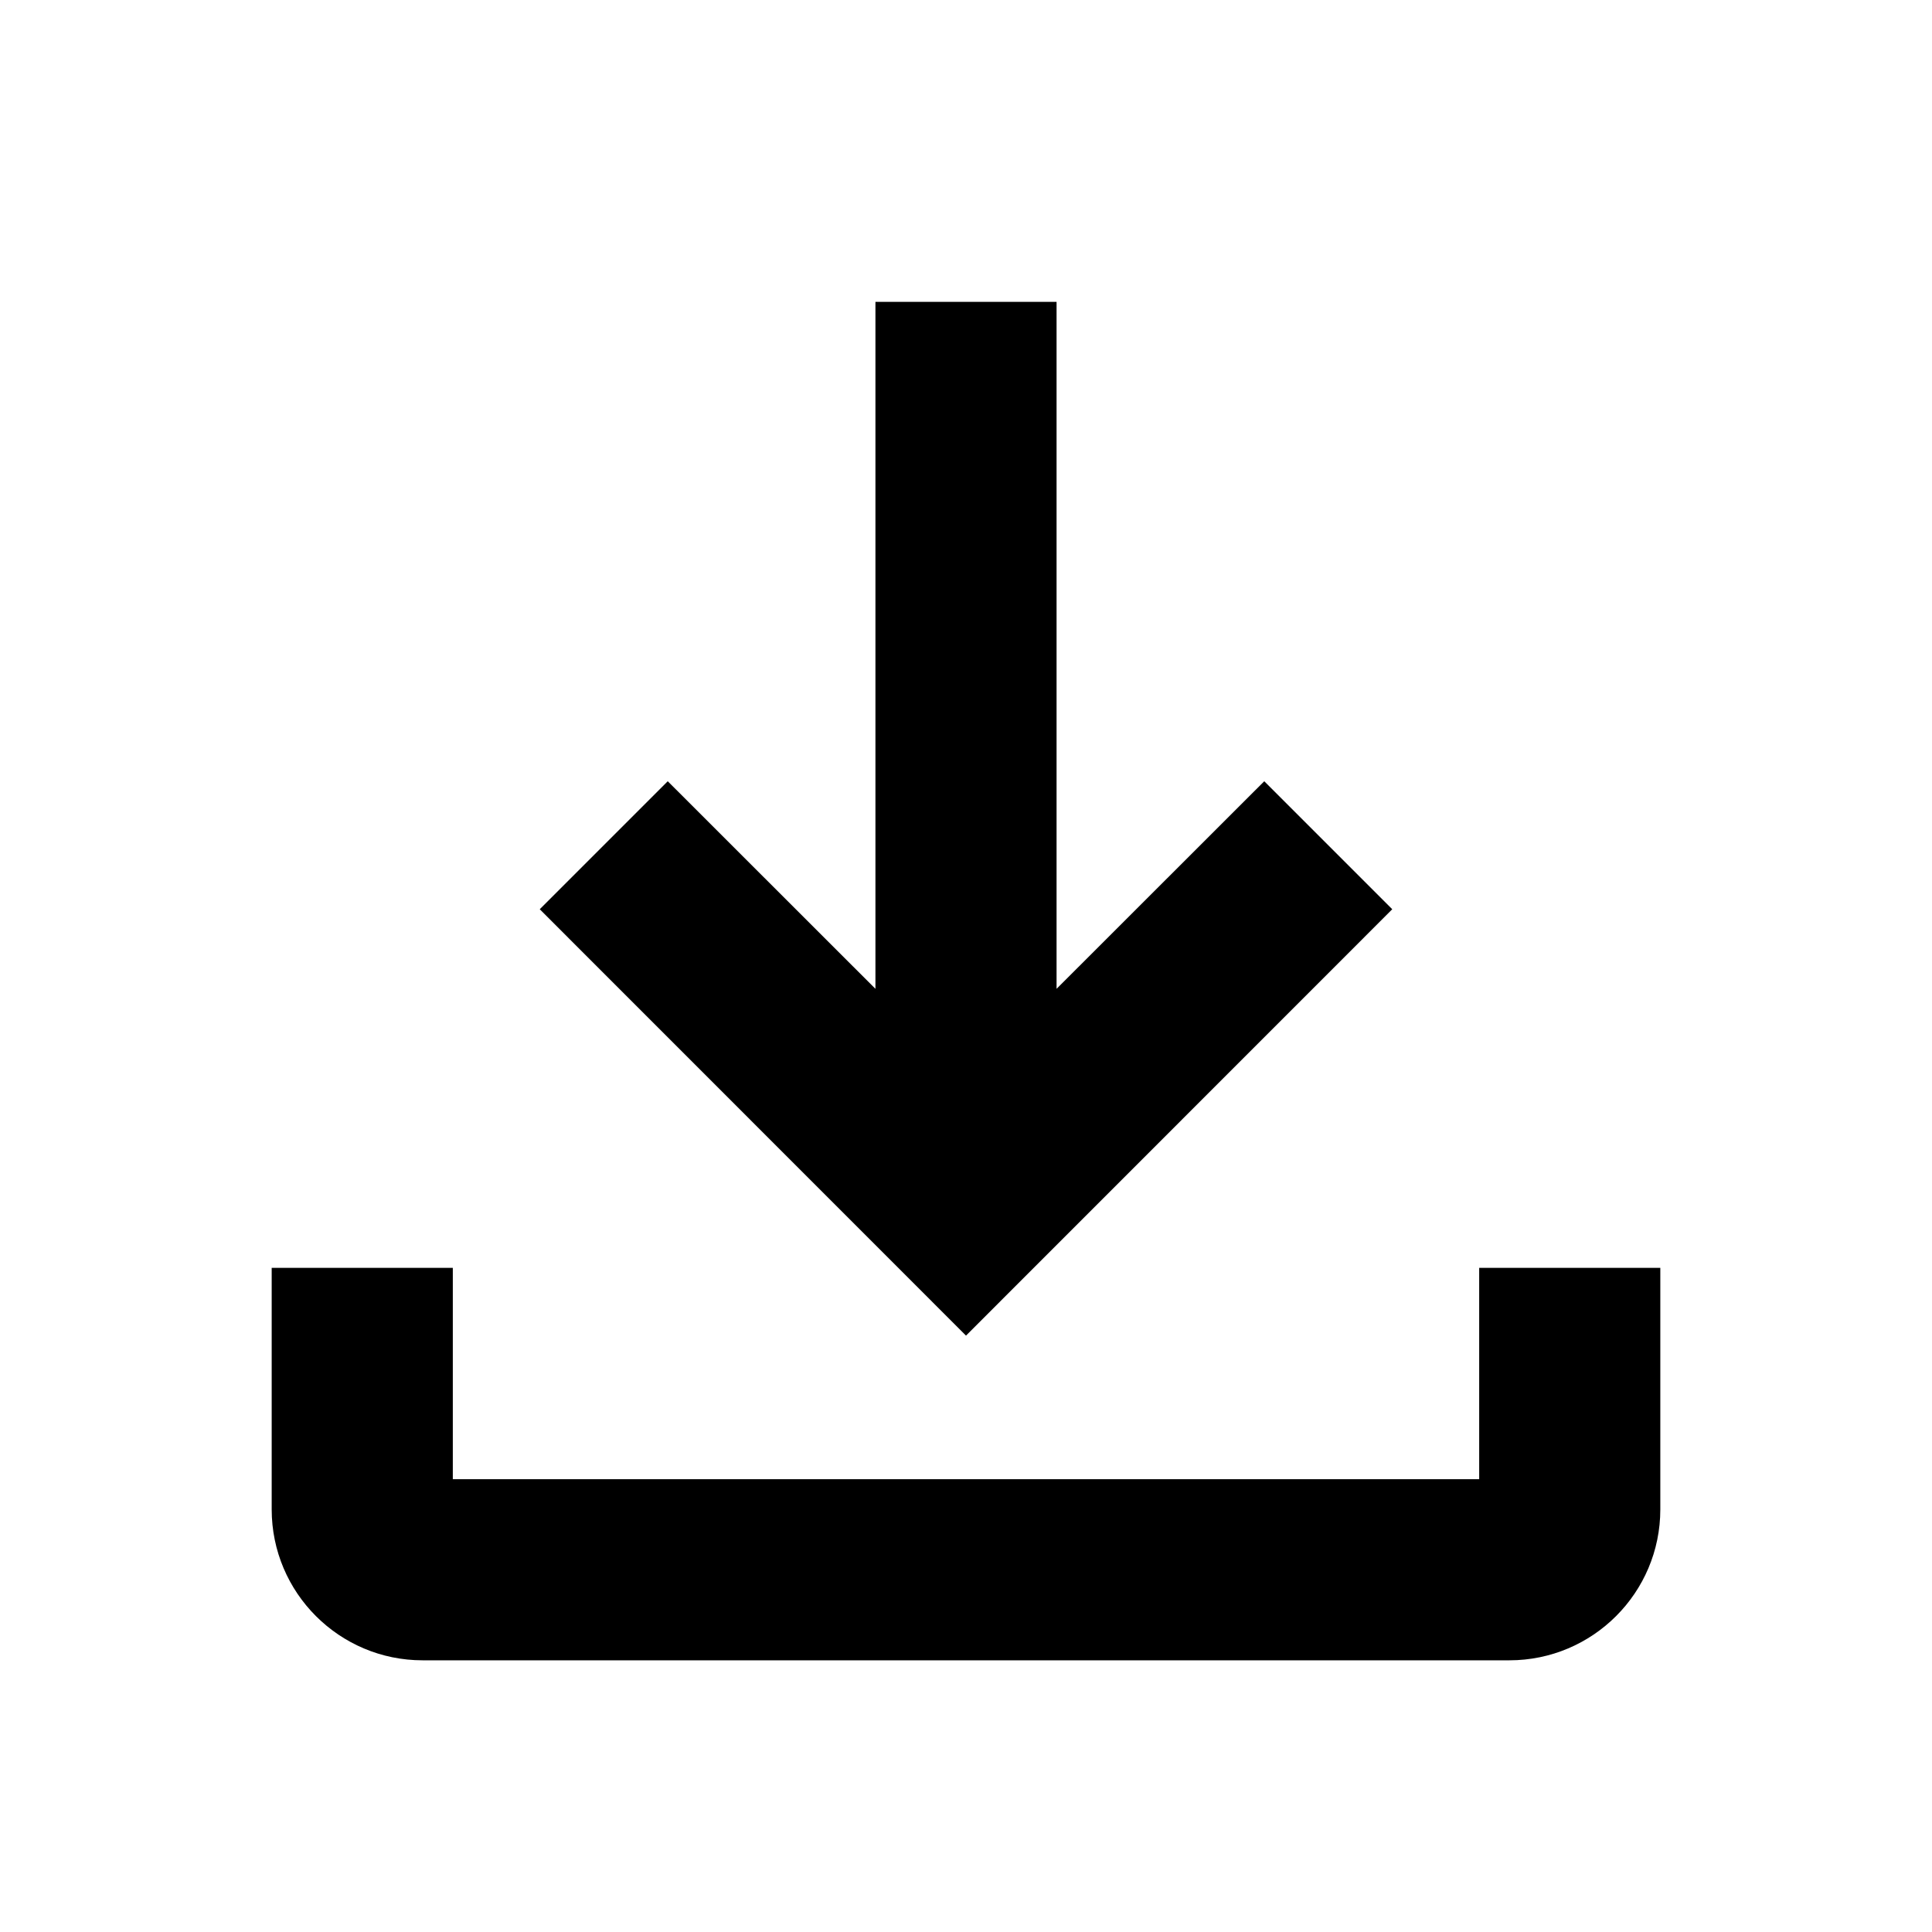 <svg xmlns="http://www.w3.org/2000/svg" width="16" height="16" viewBox="0 0 16 16" fill="none">
<path d="M8.75 2.5V8.189L10.47 6.47L11.53 7.53L8 11.061L4.47 7.53L5.53 6.47L7.25 8.189V2.5H8.75Z" fill="currentColor"/>
<path d="M2.25 10.5V12.5C2.25 13.19 2.81 13.75 3.5 13.75H12.5C13.19 13.75 13.75 13.19 13.75 12.5V10.5H12.25V12.25H3.75V10.5H2.25Z" fill="currentColor"/>
</svg>